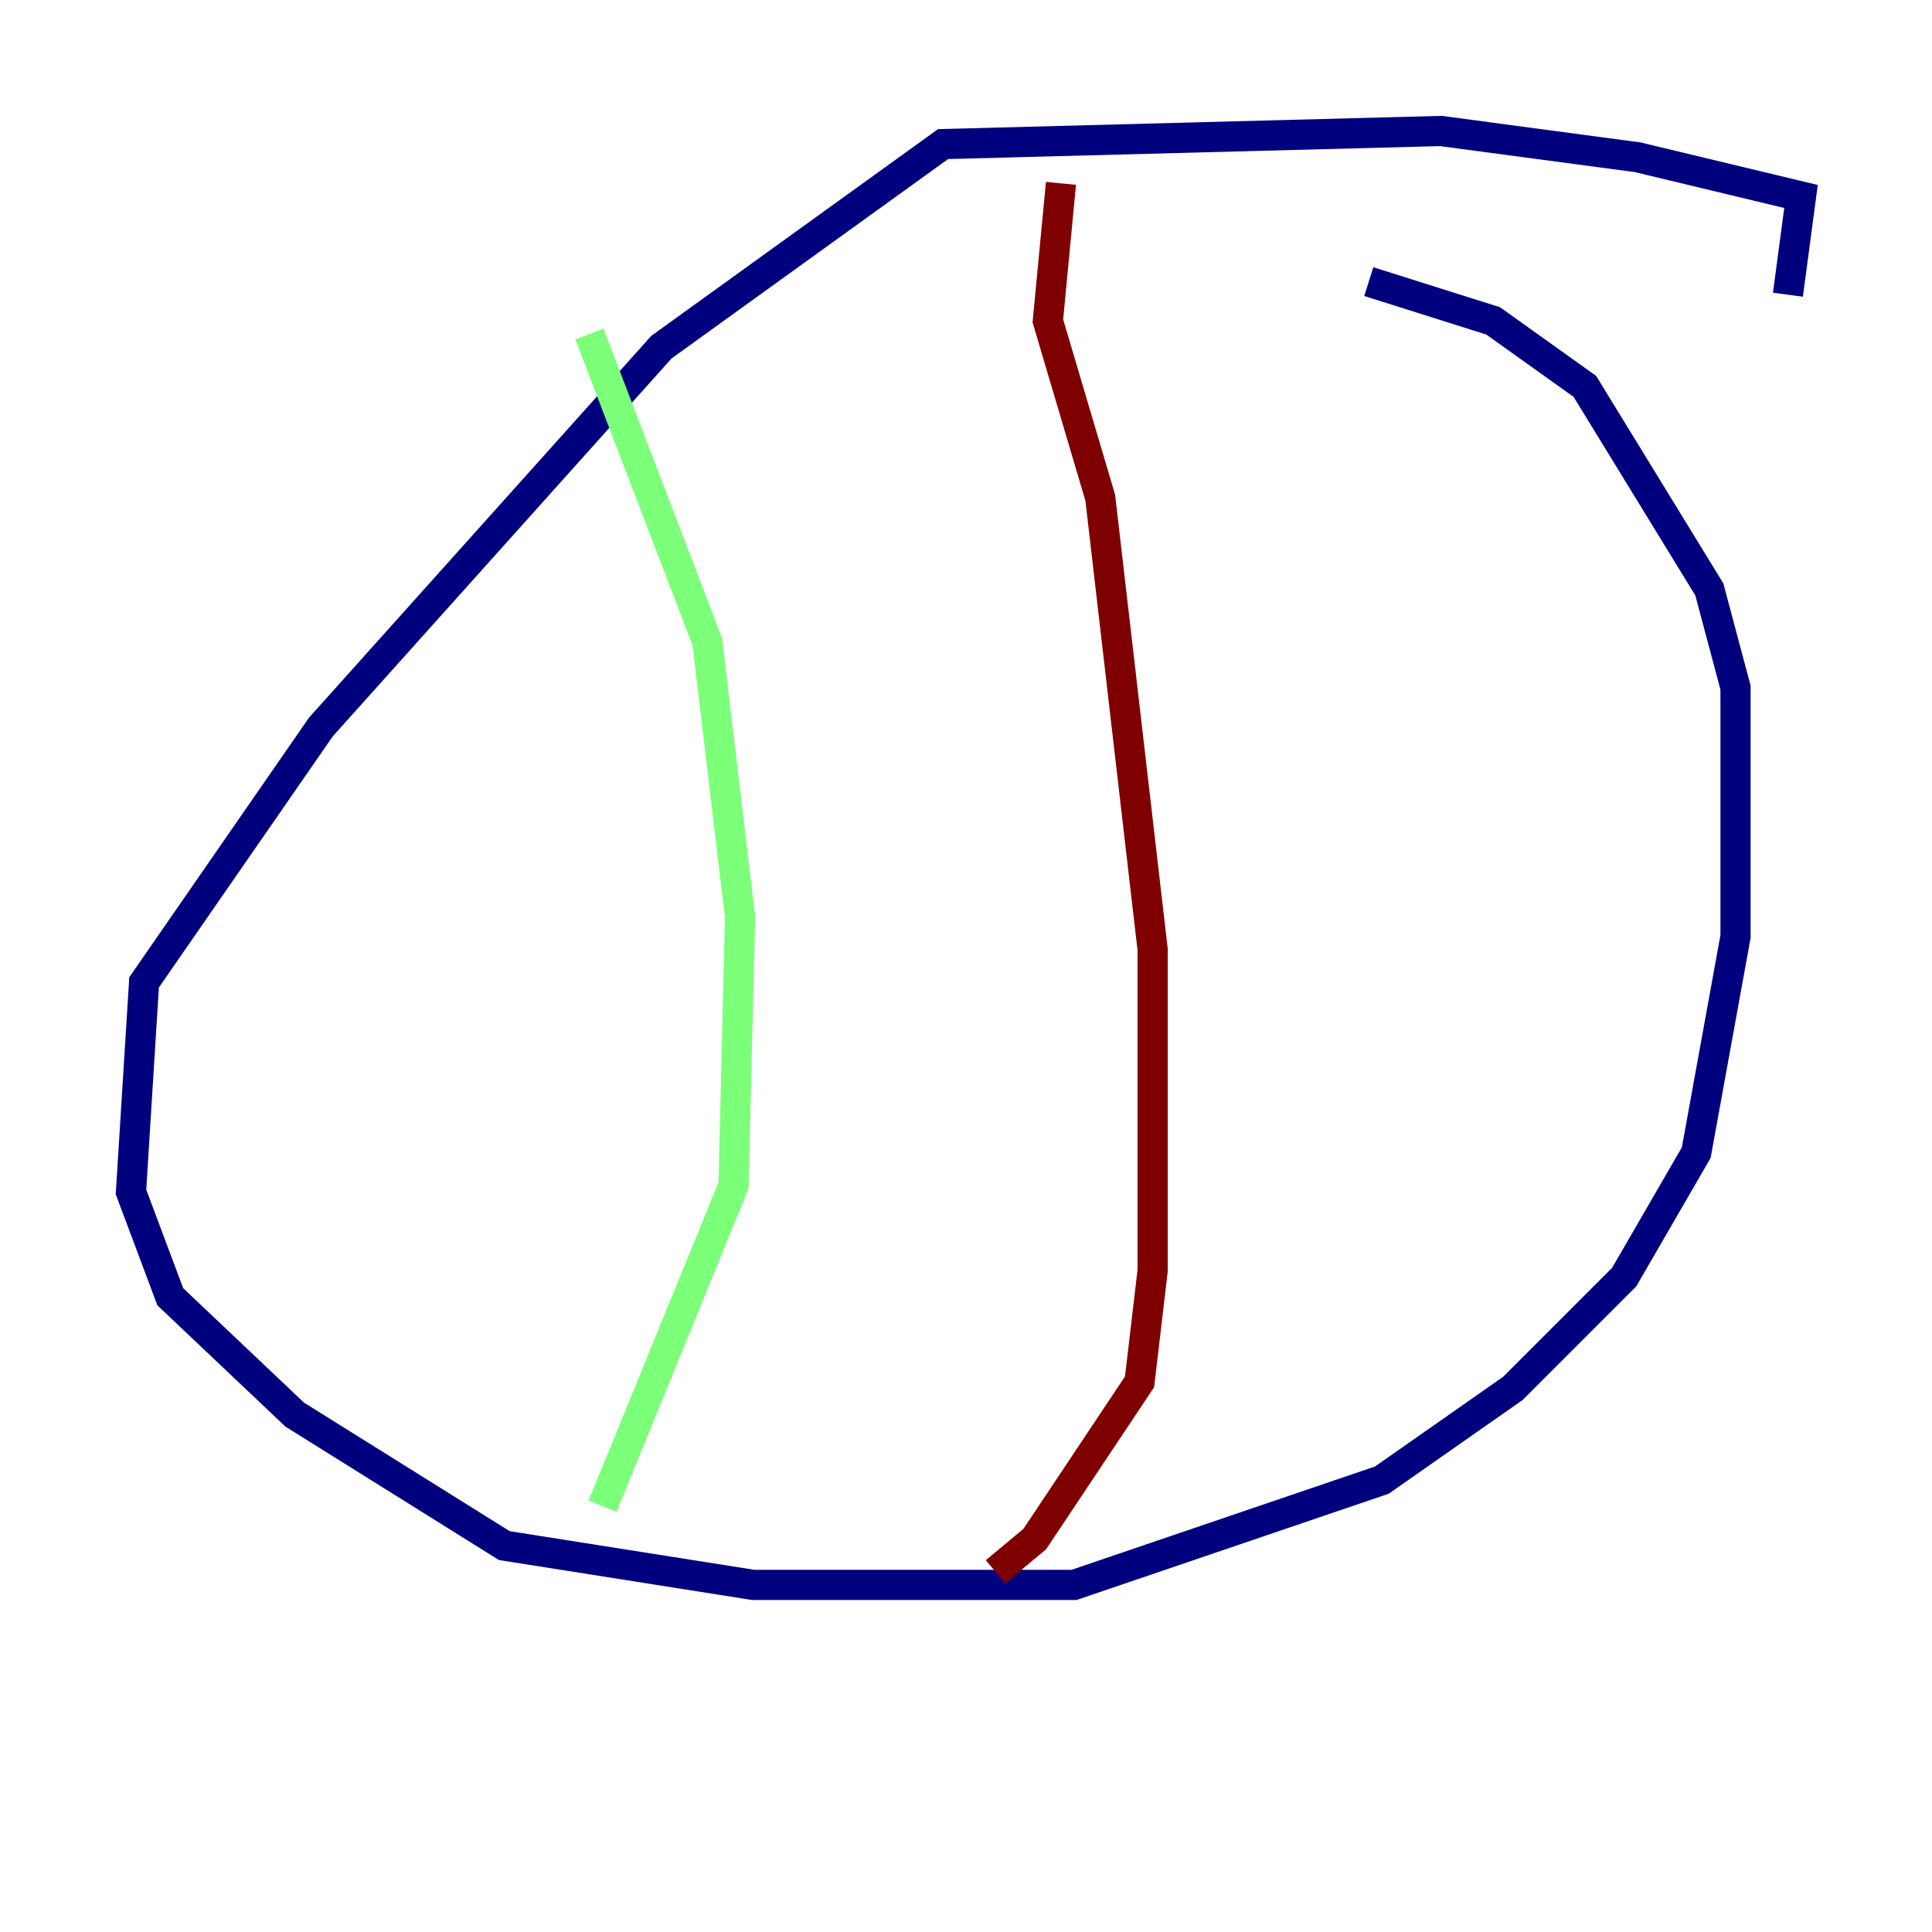 <?xml version="1.0" encoding="utf-8" ?>
<svg baseProfile="tiny" height="128" version="1.2" viewBox="0,0,128,128" width="128" xmlns="http://www.w3.org/2000/svg" xmlns:ev="http://www.w3.org/2001/xml-events" xmlns:xlink="http://www.w3.org/1999/xlink"><defs /><polyline fill="none" points="118.454,19.525 119.322,13.017 108.475,10.414 95.458,8.678 62.481,9.546 43.824,22.997 21.261,48.163 9.546,65.085 8.678,78.969 11.281,85.912 19.525,93.722 33.41,102.4 49.898,105.003 71.159,105.003 91.552,98.061 100.231,91.986 107.607,84.61 112.38,76.366 114.983,62.047 114.983,45.559 113.248,39.051 105.003,25.6 98.929,21.261 90.685,18.658" stroke="#00007f" stroke-width="2" /><polyline fill="none" points="39.051,22.129 46.861,42.522 49.031,60.746 48.597,78.536 39.919,99.797" stroke="#7cff79" stroke-width="2" /><polyline fill="none" points="70.291,12.149 69.424,21.261 72.895,32.976 76.366,62.915 76.366,84.176 75.498,91.552 68.556,101.966 65.953,104.136" stroke="#7f0000" stroke-width="2" /></svg>